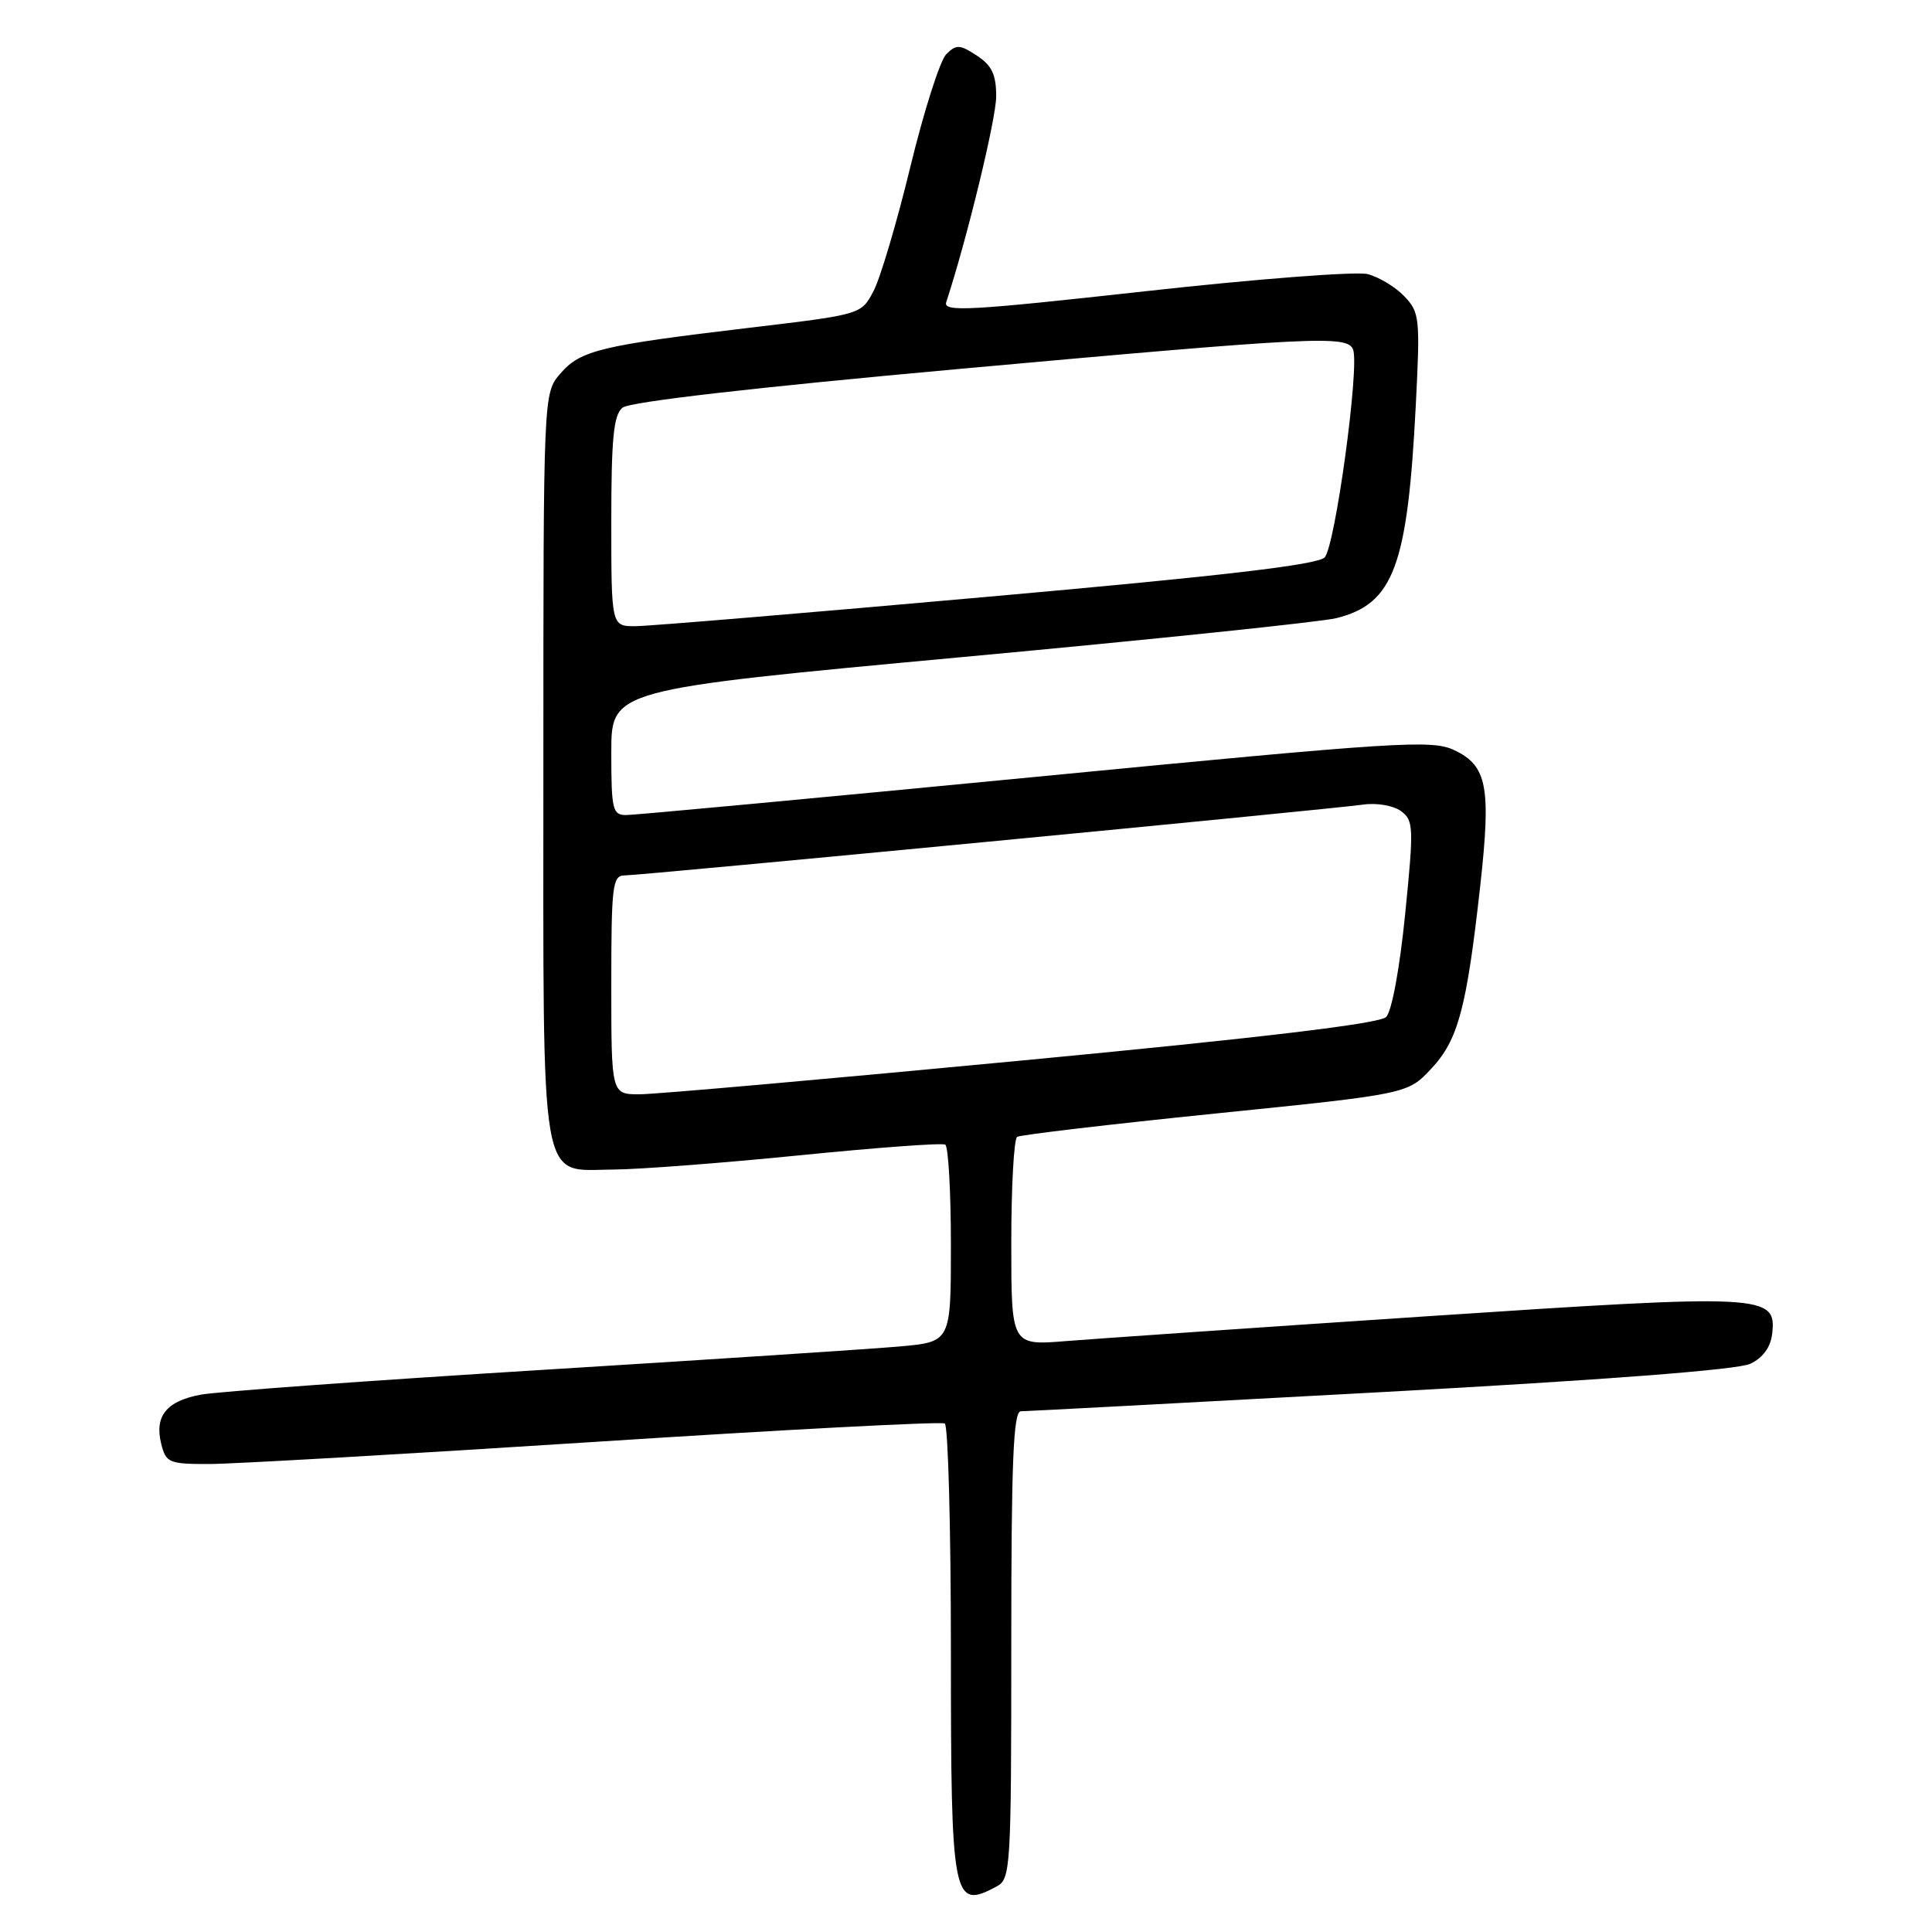 <?xml version="1.0" encoding="UTF-8" standalone="no"?>
<!DOCTYPE svg PUBLIC "-//W3C//DTD SVG 1.1//EN" "http://www.w3.org/Graphics/SVG/1.1/DTD/svg11.dtd" >
<svg xmlns="http://www.w3.org/2000/svg" xmlns:xlink="http://www.w3.org/1999/xlink" version="1.1" viewBox="0 0 256 256">
 <g >
 <path fill="currentColor"
d=" M 132.07 249.96 C 133.91 248.98 134.00 247.56 134.00 217.96 C 134.00 193.65 134.27 187.00 135.27 187.00 C 135.96 187.00 157.42 185.86 182.94 184.47 C 212.50 182.86 230.28 181.50 231.92 180.71 C 233.59 179.92 234.61 178.52 234.82 176.75 C 235.42 171.51 234.01 171.43 189.27 174.40 C 166.85 175.89 145.24 177.38 141.25 177.70 C 134.00 178.29 134.00 178.29 134.00 164.71 C 134.00 157.23 134.35 150.90 134.78 150.64 C 135.21 150.37 147.02 148.98 161.03 147.55 C 186.50 144.96 186.50 144.96 189.64 141.62 C 193.21 137.81 194.33 133.65 196.14 117.37 C 197.59 104.28 197.06 101.47 192.72 99.41 C 189.74 97.99 185.61 98.25 137.22 102.94 C 108.47 105.72 84.06 108.00 82.97 108.00 C 81.17 108.00 81.00 107.29 81.00 99.69 C 81.00 91.38 81.00 91.38 127.25 87.09 C 152.69 84.74 175.10 82.40 177.07 81.91 C 184.66 80.01 186.51 75.06 187.60 53.68 C 188.19 42.16 188.11 41.38 186.08 39.26 C 184.91 38.03 182.72 36.71 181.22 36.32 C 179.73 35.94 166.44 36.96 151.69 38.60 C 128.45 41.17 124.95 41.37 125.38 40.04 C 128.13 31.66 132.00 15.74 132.00 12.77 C 132.00 9.88 131.43 8.67 129.44 7.37 C 127.17 5.88 126.71 5.86 125.38 7.19 C 124.56 8.02 122.42 14.72 120.63 22.09 C 118.84 29.47 116.64 36.89 115.74 38.58 C 114.12 41.67 114.12 41.67 99.31 43.43 C 79.55 45.78 76.91 46.42 74.25 49.50 C 72.00 52.11 72.00 52.11 72.00 101.33 C 72.00 158.63 71.37 155.02 81.31 154.97 C 84.71 154.95 95.83 154.10 106.00 153.08 C 116.17 152.06 124.84 151.42 125.25 151.67 C 125.66 151.92 126.00 157.90 126.00 164.96 C 126.00 177.80 126.00 177.80 119.25 178.41 C 115.54 178.74 94.05 180.15 71.50 181.54 C 48.95 182.93 28.75 184.40 26.60 184.80 C 22.04 185.65 20.44 187.65 21.37 191.35 C 22.00 193.83 22.40 194.00 27.77 193.99 C 30.92 193.98 53.95 192.66 78.94 191.05 C 103.93 189.43 124.74 188.34 125.19 188.62 C 125.63 188.89 126.00 202.50 126.00 218.86 C 126.00 251.88 126.24 253.09 132.07 249.96 Z  M 81.00 130.50 C 81.00 117.36 81.16 116.00 82.75 116.00 C 84.95 115.99 176.37 107.23 180.66 106.61 C 182.42 106.36 184.63 106.74 185.63 107.47 C 187.31 108.70 187.35 109.58 186.19 121.13 C 185.47 128.32 184.42 134.01 183.67 134.76 C 182.79 135.64 167.22 137.50 135.44 140.52 C 109.62 142.98 86.81 145.00 84.75 145.00 C 81.00 145.00 81.00 145.00 81.00 130.50 Z  M 81.00 69.12 C 81.00 58.10 81.30 54.99 82.48 54.02 C 83.41 53.25 99.82 51.36 126.73 48.92 C 174.41 44.60 178.56 44.40 179.29 46.32 C 180.17 48.60 176.91 72.43 175.52 73.86 C 174.58 74.84 161.92 76.32 130.85 79.08 C 107.01 81.21 86.04 82.96 84.25 82.97 C 81.00 83.00 81.00 83.00 81.00 69.12 Z "/>
</g>
</svg>